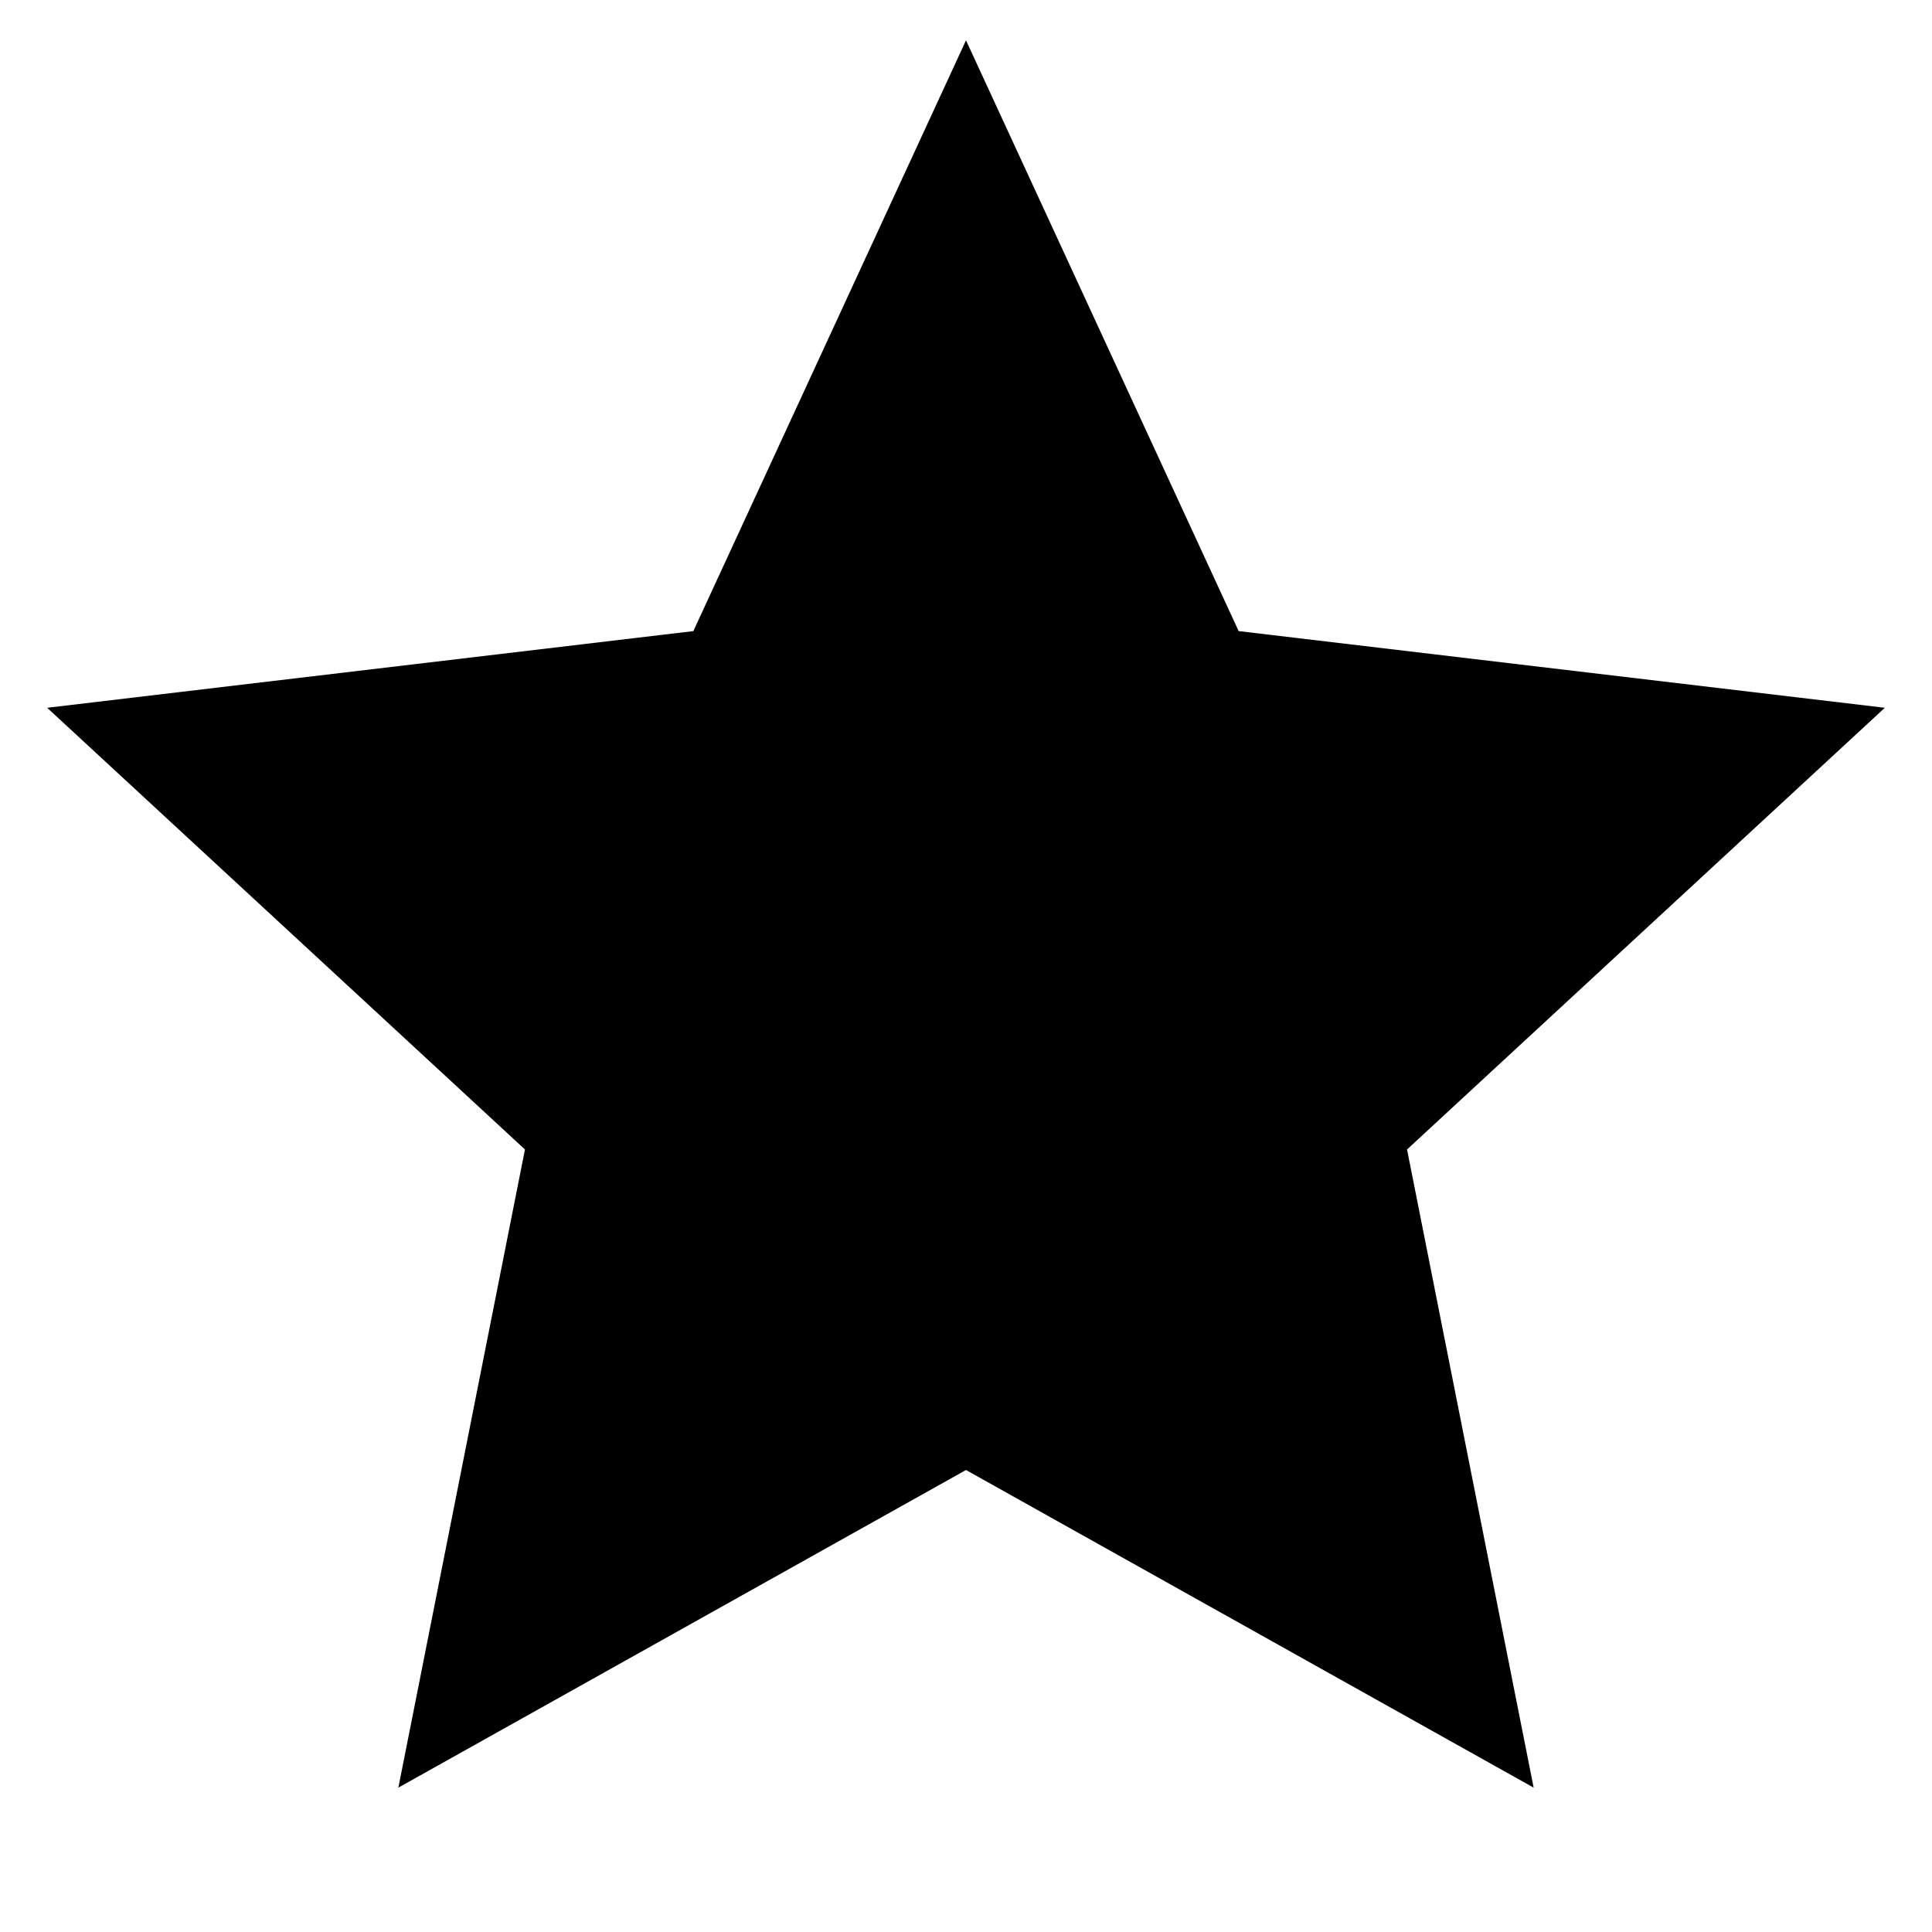 <?xml version="1.0" encoding="UTF-8"?>
<svg xmlns="http://www.w3.org/2000/svg" xmlns:xlink="http://www.w3.org/1999/xlink" width="32" height="32" viewBox="0 0 32 32" version="1.1">
<g id="surface1">
<path style=" stroke:none;fill-rule:nonzero;fill:rgb(0%,0%,0%);fill-opacity:1;" d="M 16 24.348 L 6.598 29.609 L 8.695 19.039 L 0.781 11.723 L 11.484 10.453 L 16 0.668 L 20.516 10.453 L 31.219 11.723 L 23.305 19.039 L 25.402 29.609 Z M 16 24.348 "/>
</g>
</svg>
